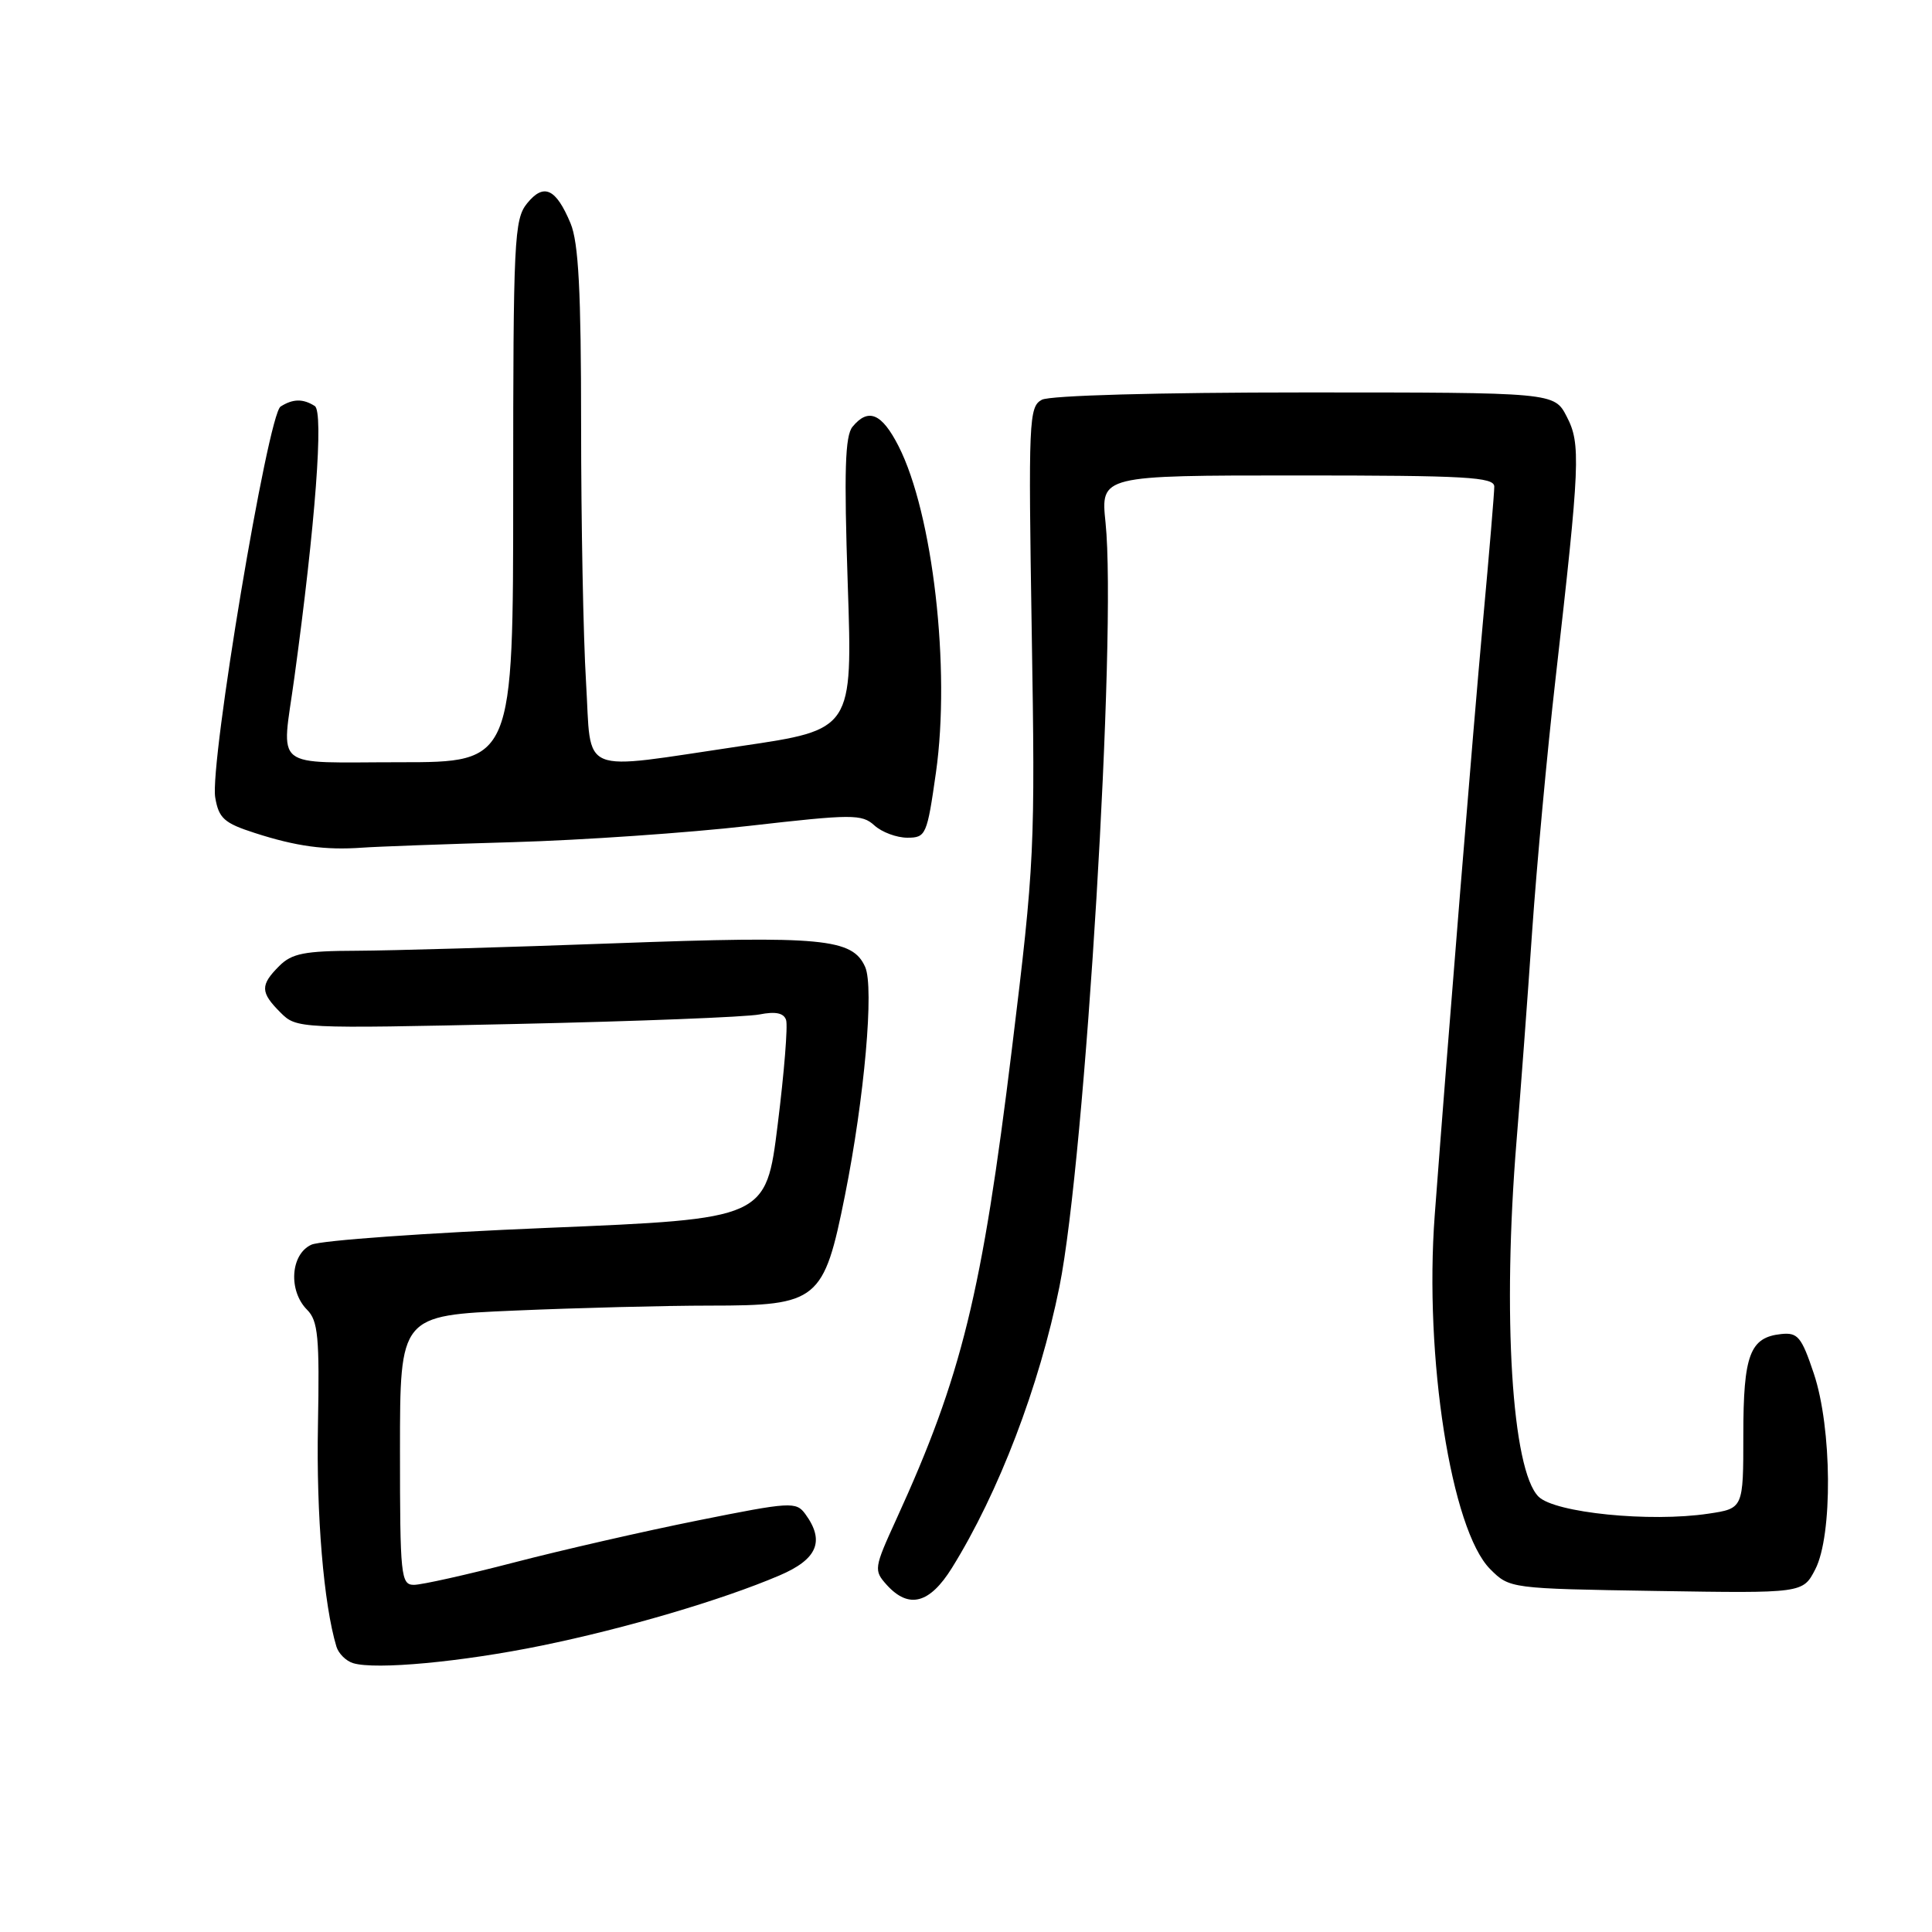 <?xml version="1.0" encoding="UTF-8" standalone="no"?>
<!DOCTYPE svg PUBLIC "-//W3C//DTD SVG 1.1//EN" "http://www.w3.org/Graphics/SVG/1.1/DTD/svg11.dtd" >
<svg xmlns="http://www.w3.org/2000/svg" xmlns:xlink="http://www.w3.org/1999/xlink" version="1.1" viewBox="0 0 256 256">
 <g >
 <path fill="currentColor"
d=" M 71.77 218.05 C 82.82 215.79 95.61 212.03 103.25 208.77 C 108.31 206.62 109.33 204.21 106.71 200.62 C 105.49 198.95 104.76 199.00 92.46 201.47 C 85.33 202.90 74.37 205.41 68.10 207.04 C 61.83 208.67 55.87 210.00 54.85 210.00 C 53.12 210.00 53.00 208.86 53.00 192.16 C 53.00 174.31 53.00 174.31 68.16 173.66 C 76.50 173.30 88.17 173.00 94.10 173.00 C 108.41 173.00 109.16 172.38 111.96 158.40 C 114.55 145.46 115.84 130.82 114.64 128.13 C 112.96 124.35 109.03 123.98 81.50 124.99 C 67.20 125.52 51.79 125.96 47.25 125.98 C 40.35 126.00 38.67 126.33 37.00 128.00 C 34.46 130.54 34.49 131.49 37.16 134.16 C 39.30 136.30 39.52 136.31 68.43 135.68 C 84.45 135.33 98.94 134.76 100.63 134.42 C 102.76 134.00 103.85 134.22 104.16 135.15 C 104.41 135.89 103.91 142.12 103.05 149.00 C 101.50 161.50 101.50 161.50 72.51 162.70 C 56.56 163.36 42.50 164.36 41.26 164.93 C 38.49 166.19 38.18 171.03 40.69 173.55 C 42.15 175.01 42.35 177.17 42.13 188.87 C 41.90 200.72 42.89 212.60 44.58 218.19 C 44.86 219.11 45.86 220.10 46.80 220.38 C 49.78 221.28 61.18 220.22 71.77 218.05 Z  M 126.14 207.75 C 132.33 197.79 137.72 183.69 140.38 170.50 C 143.80 153.52 148.00 83.91 146.49 69.25 C 145.84 63.00 145.84 63.00 171.92 63.00 C 194.31 63.00 198.00 63.21 198.00 64.48 C 198.00 65.30 197.33 73.29 196.51 82.23 C 195.16 97.07 191.88 137.40 190.11 161.00 C 188.70 179.82 192.29 202.74 197.46 207.92 C 200.03 210.49 200.10 210.50 219.46 210.81 C 238.89 211.12 238.89 211.12 240.53 207.95 C 242.86 203.44 242.76 189.22 240.34 182.00 C 238.71 177.13 238.21 176.53 236.00 176.77 C 231.87 177.21 231.00 179.53 231.00 190.13 C 231.00 199.88 231.00 199.88 226.37 200.57 C 218.63 201.73 206.02 200.46 203.86 198.31 C 200.33 194.77 199.06 174.30 200.95 151.17 C 201.48 144.75 202.41 132.30 203.01 123.50 C 203.62 114.70 205.01 99.62 206.11 90.00 C 209.37 61.34 209.48 58.82 207.60 55.20 C 205.95 52.00 205.95 52.00 172.91 52.00 C 153.38 52.00 139.12 52.40 138.05 52.97 C 136.33 53.89 136.26 55.67 136.71 83.72 C 137.18 112.48 137.09 114.37 134.09 138.93 C 130.12 171.41 127.44 182.34 118.79 201.26 C 115.80 207.80 115.76 208.07 117.50 210.01 C 120.42 213.23 123.18 212.51 126.14 207.75 Z  M 68.00 111.59 C 77.08 111.33 91.15 110.36 99.28 109.43 C 112.94 107.87 114.19 107.86 115.86 109.37 C 116.85 110.27 118.81 111.00 120.23 111.00 C 122.69 111.00 122.84 110.65 124.02 102.35 C 125.97 88.60 123.61 68.04 119.06 59.11 C 116.84 54.76 115.06 54.01 112.97 56.54 C 111.97 57.74 111.83 62.41 112.33 77.38 C 112.98 96.68 112.98 96.68 98.24 98.85 C 76.28 102.09 78.42 102.97 77.65 90.34 C 77.29 84.48 77.00 69.17 77.00 56.31 C 77.00 38.55 76.66 32.13 75.60 29.59 C 73.66 24.95 72.05 24.22 69.84 26.95 C 68.13 29.06 68.00 31.77 68.00 65.11 C 68.00 101.00 68.00 101.00 53.00 101.00 C 35.80 101.00 37.31 102.20 39.00 89.82 C 41.79 69.48 42.91 54.56 41.71 53.80 C 40.15 52.81 38.82 52.83 37.18 53.87 C 35.49 54.94 27.75 101.24 28.52 105.68 C 28.99 108.43 29.70 109.07 33.78 110.38 C 39.26 112.15 43.10 112.67 48.00 112.32 C 49.92 112.18 58.92 111.85 68.00 111.59 Z "/>
</g>
</svg>